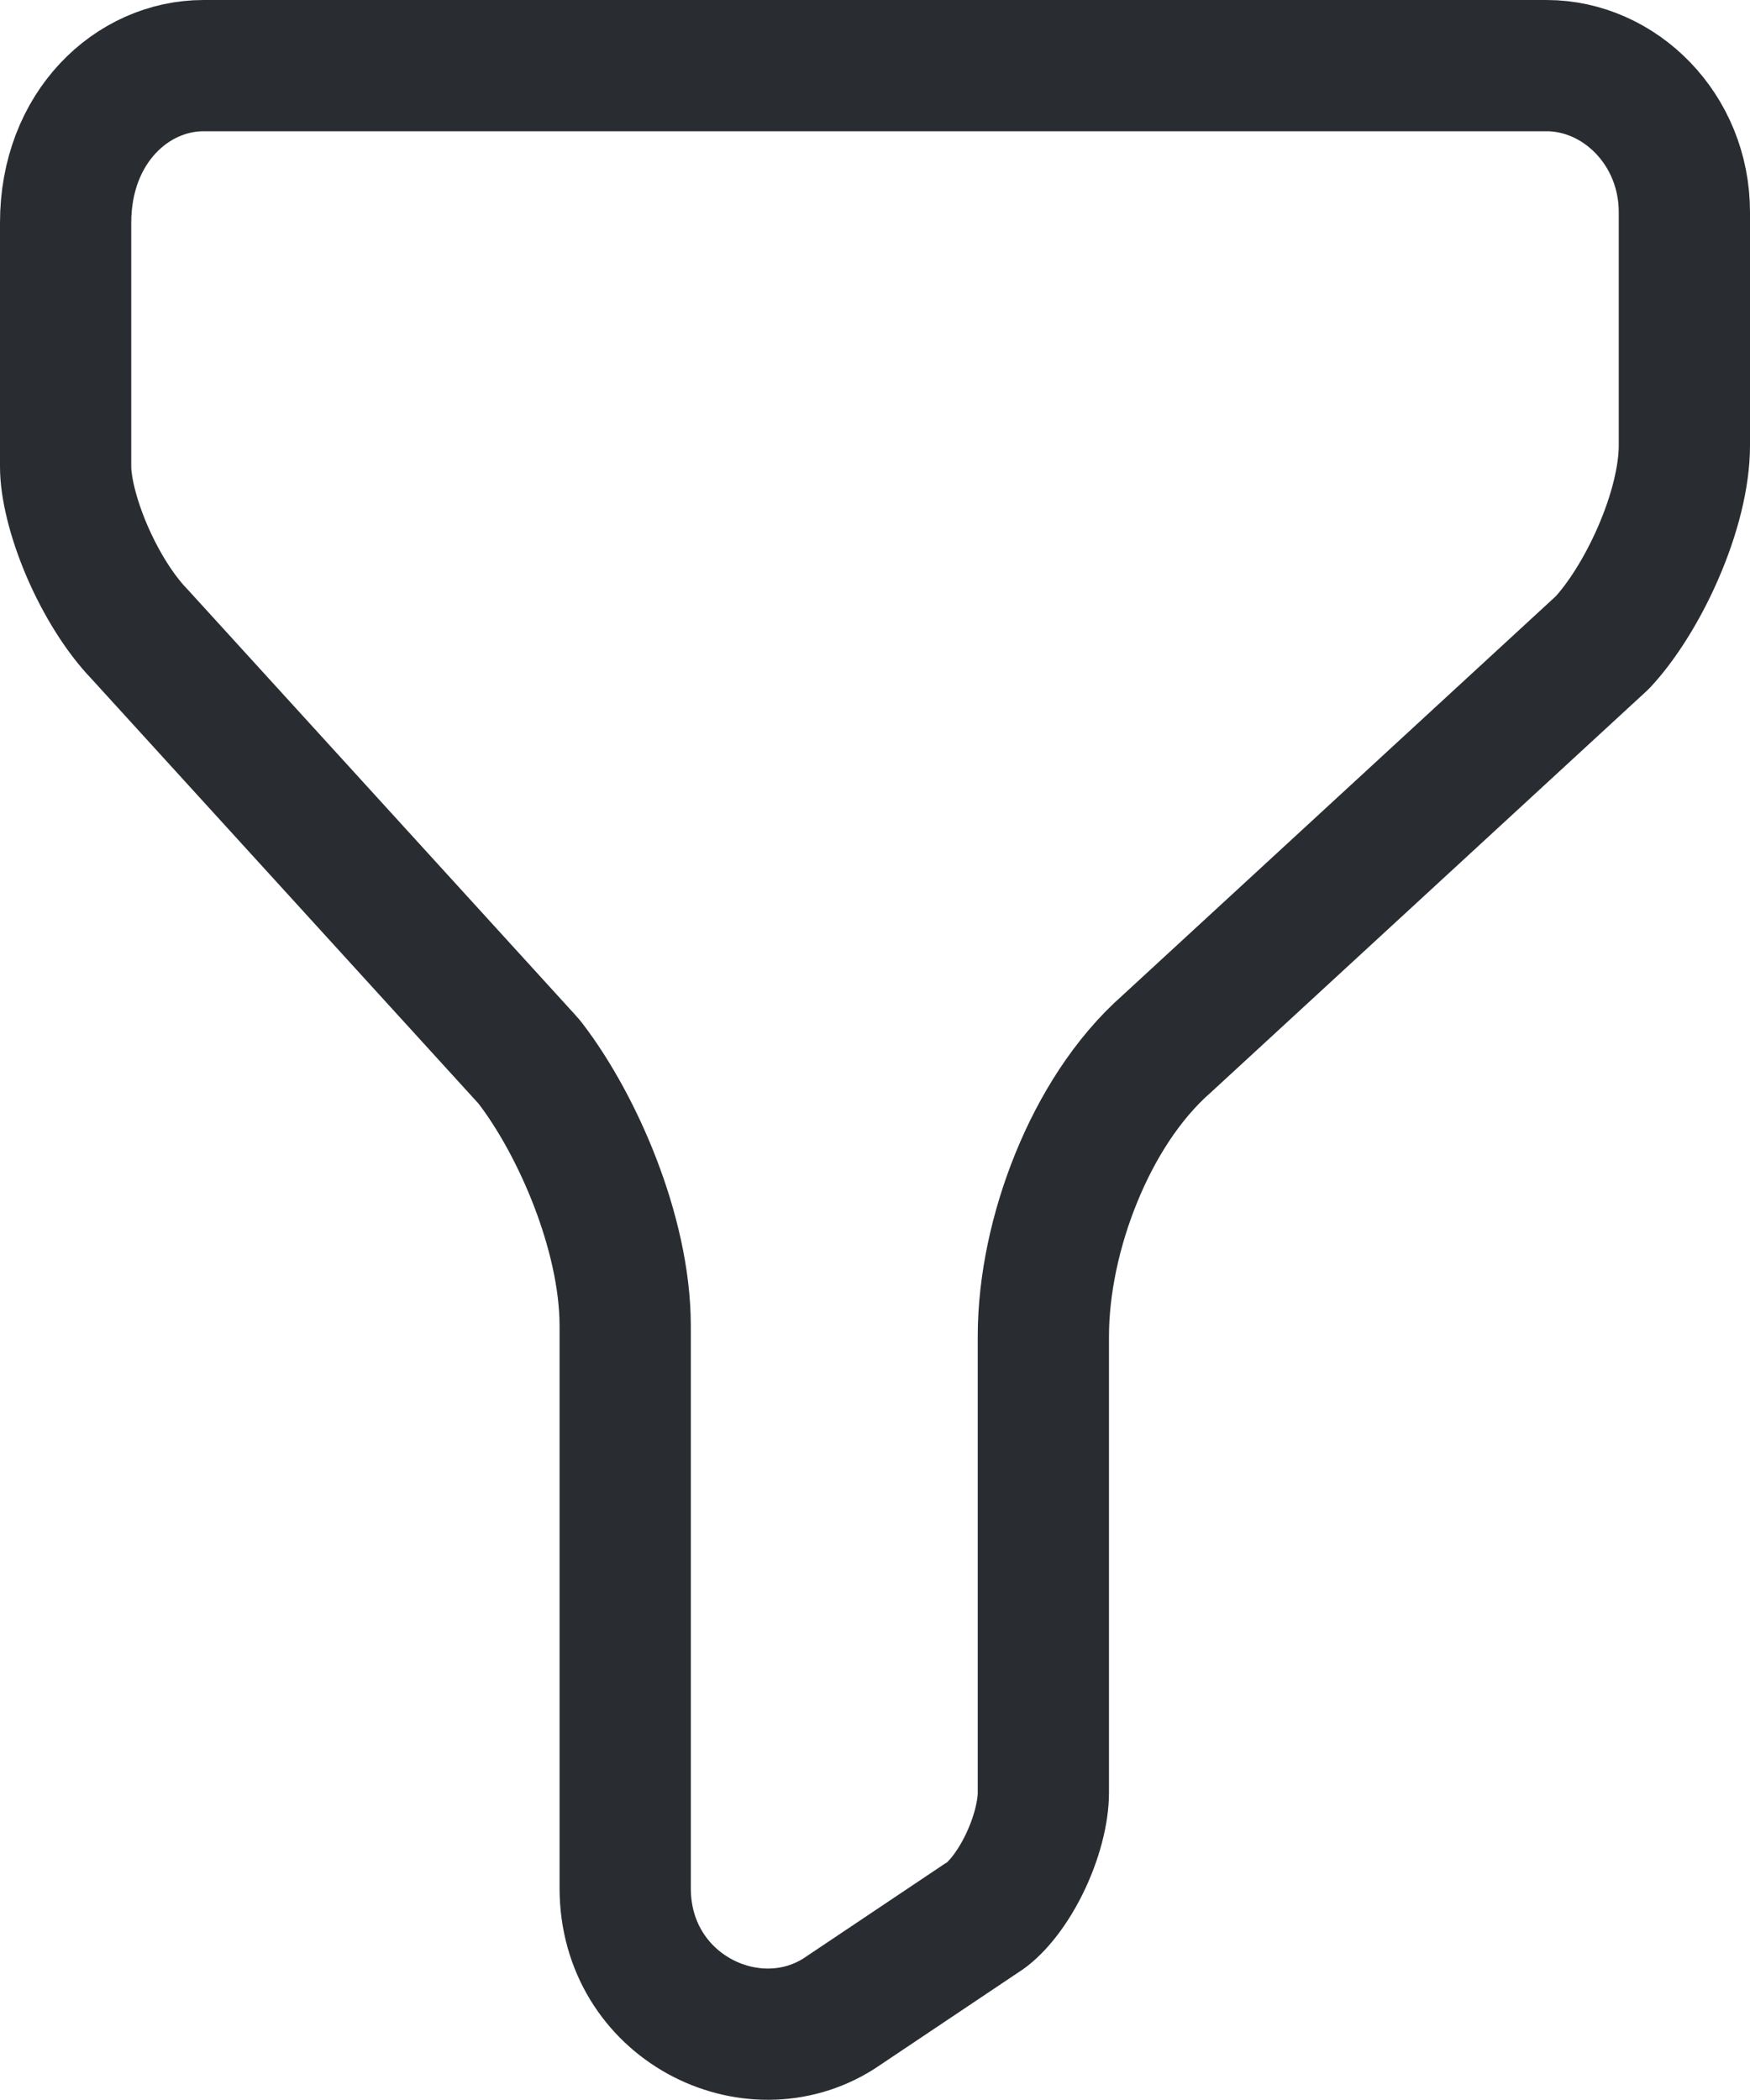 <svg width="20" height="24" viewBox="0 0 20 24" fill="none" xmlns="http://www.w3.org/2000/svg">
<path d="M11.23 21.913C11.223 21.917 11.217 21.922 11.21 21.926L9.589 23.012C8.586 23.65 7.145 22.934 7.145 21.579V15.154C7.145 14.607 6.999 14.027 6.805 13.521C6.61 13.012 6.344 12.522 6.06 12.151C6.047 12.135 6.034 12.118 6.019 12.103L1.601 7.254L1.588 7.24C1.374 7.017 1.157 6.675 0.994 6.296C0.829 5.911 0.75 5.561 0.75 5.334V2.546C0.75 1.451 1.513 0.75 2.326 0.75H17.674C18.51 0.75 19.25 1.476 19.25 2.425V5.092C19.25 5.441 19.141 5.882 18.949 6.322C18.762 6.752 18.523 7.119 18.311 7.345L13.336 11.928C12.877 12.331 12.531 12.893 12.3 13.462C12.065 14.038 11.924 14.68 11.924 15.275V20.488C11.924 20.709 11.848 21.018 11.698 21.32C11.544 21.628 11.362 21.831 11.23 21.913Z" stroke="#292D32" stroke-width="1.5" stroke-miterlimit="10" stroke-linecap="round" stroke-linejoin="round"/>
</svg>
